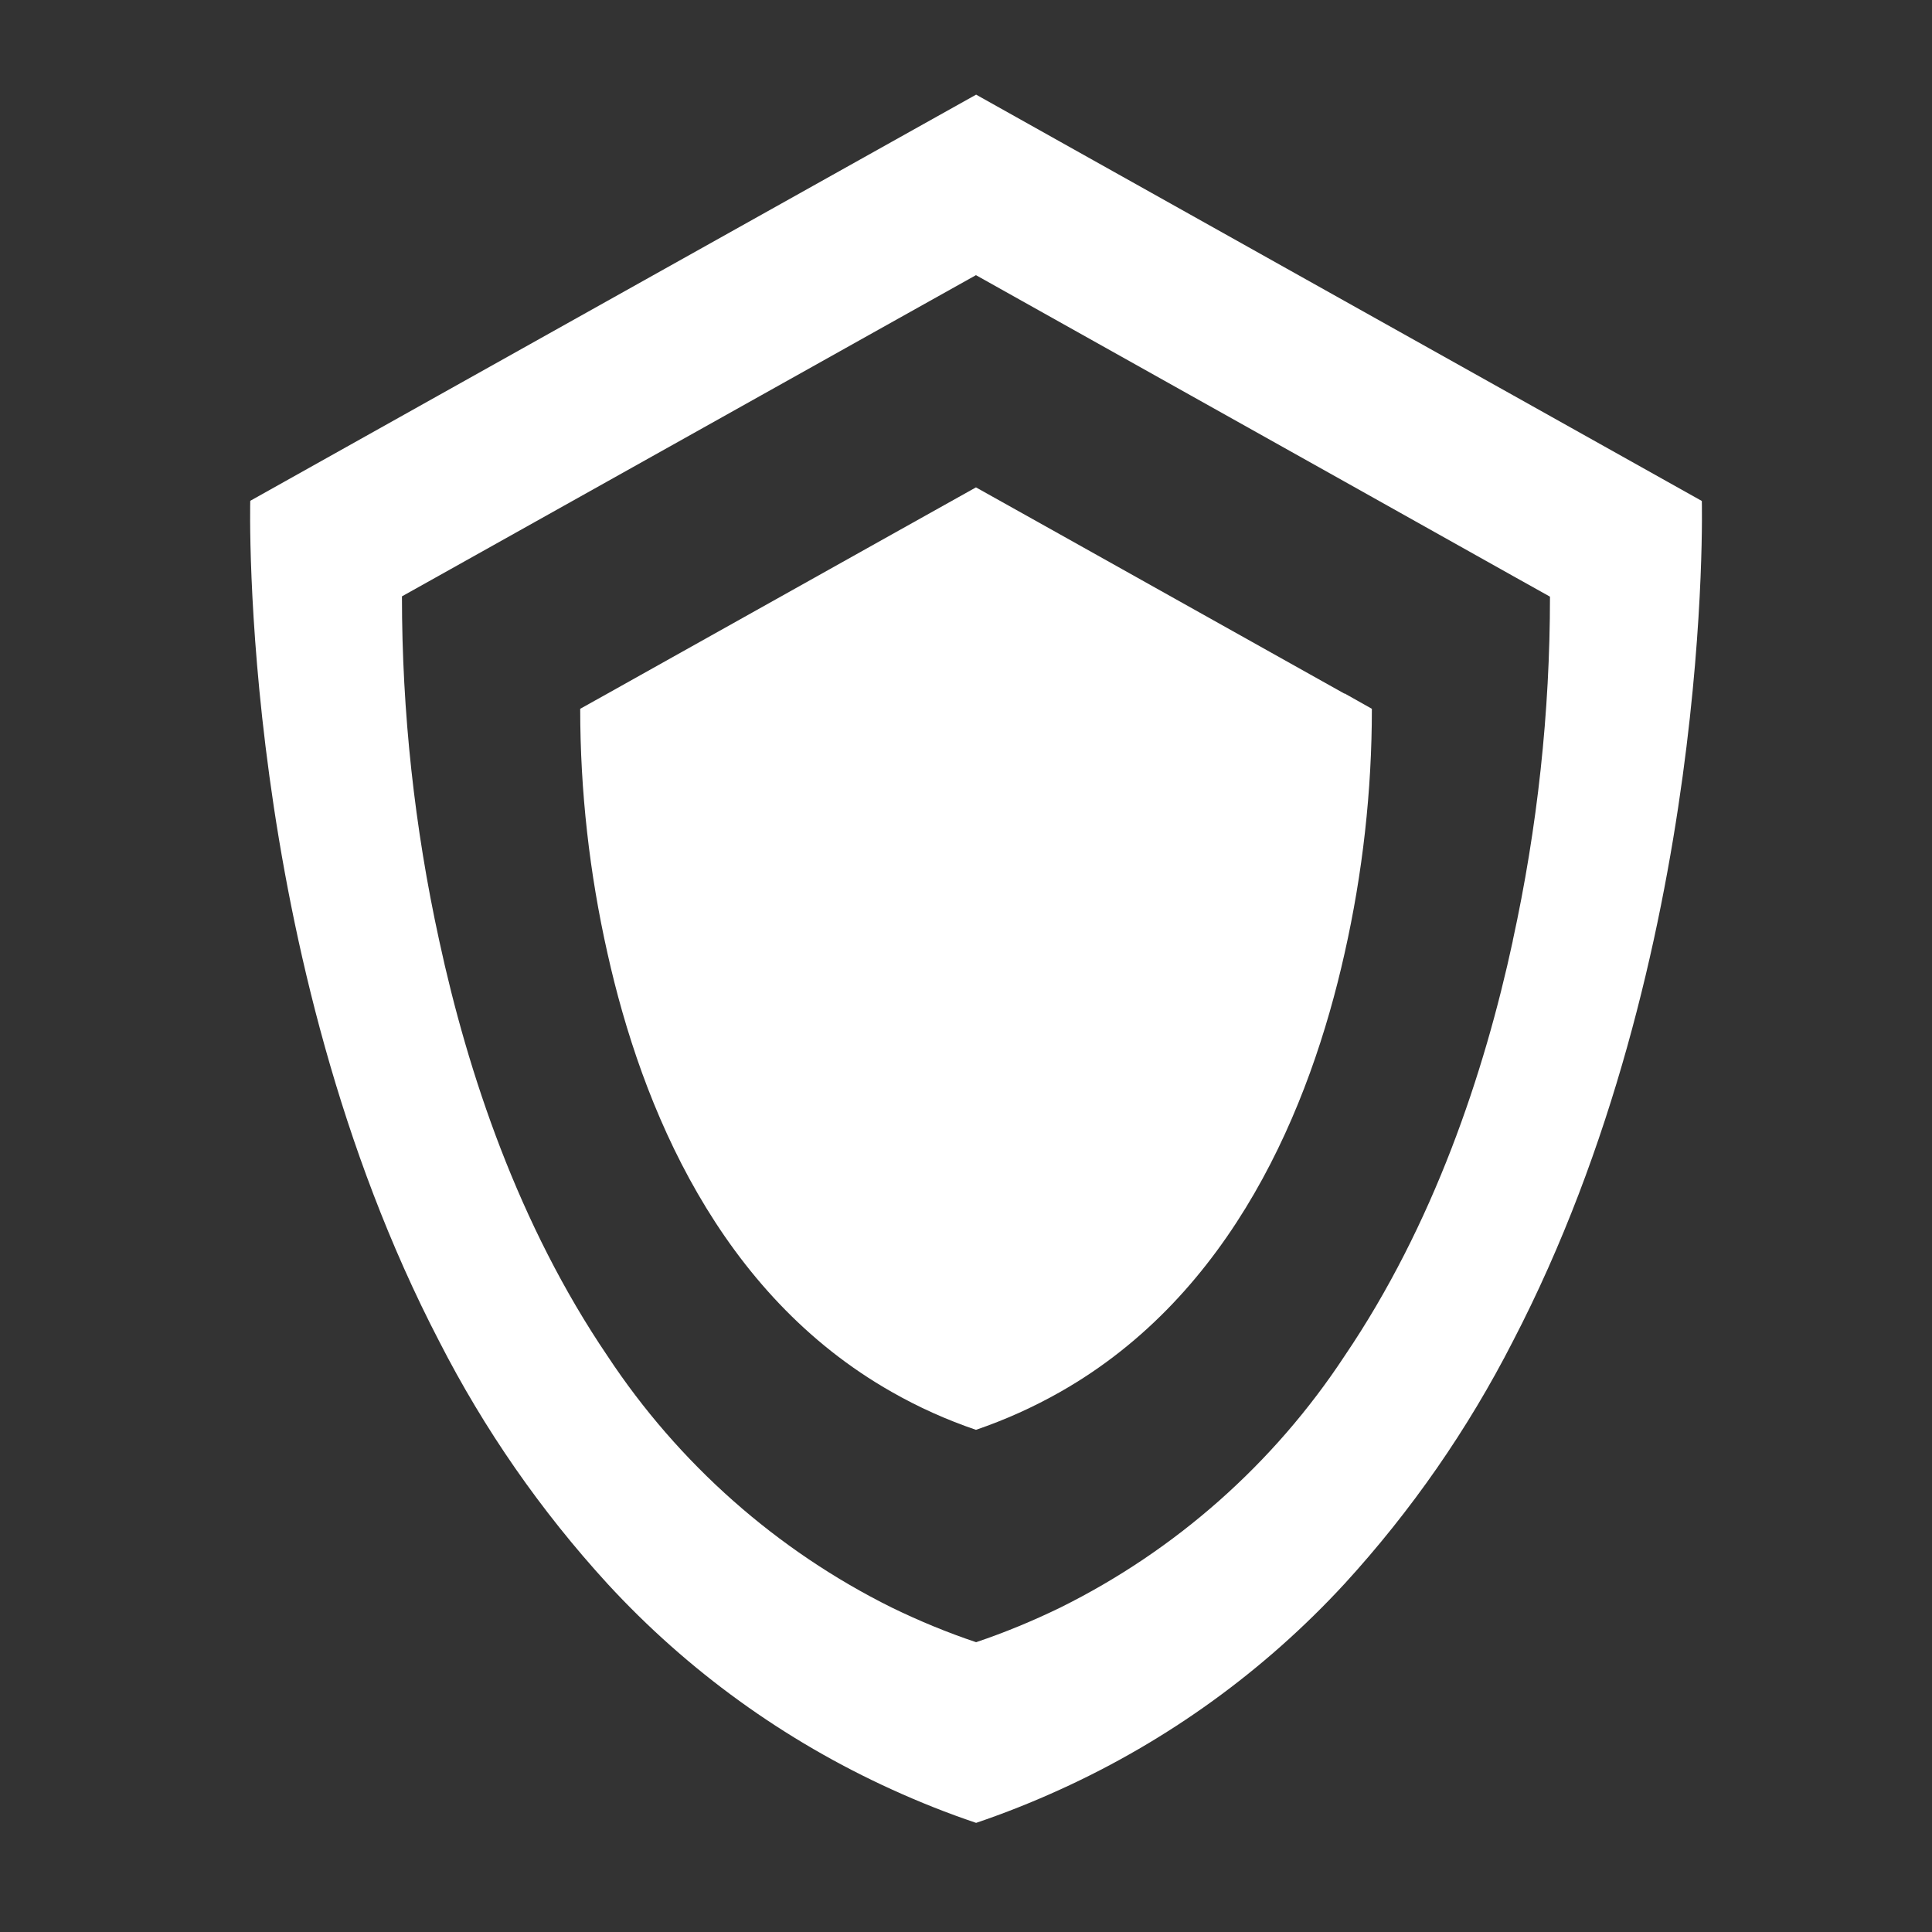<?xml version="1.0" encoding="UTF-8"?>
<svg id="Layer_2" data-name="Layer 2" xmlns="http://www.w3.org/2000/svg" viewBox="0 0 128 128">
  <rect x="0" y="0" width="128" height="128" fill="#333333" stroke="none"/>
  <g id="Logo">
    <g id="symbol_15_04_0004_01" data-name="symbol 15 04 0004 01">
      <path id="_패스_1352" data-name="패스 1352" d="m112.75,33.19l-12.52-7.01-11.15-6.24-18.84-10.55-5.57-3.12-5.58,3.12-18.84,10.54-11.15,6.24-12.52,7.01s-.79,30.09,12.52,55.69c2.98,5.83,6.73,11.23,11.15,16.06,5.3,5.76,11.71,10.39,18.84,13.63,1.82.83,3.68,1.57,5.58,2.21,1.89-.64,3.75-1.38,5.57-2.21,7.13-3.24,13.53-7.87,18.84-13.63,4.42-4.83,8.17-10.23,11.15-16.06,13.31-25.61,12.52-55.69,12.52-55.69m-12.52,29.14c-1.9,8.8-5.25,18.82-11.15,27.52-4.69,7.13-11.19,12.88-18.84,16.67-1.81.88-3.67,1.65-5.57,2.29-1.91-.64-3.77-1.41-5.58-2.29-7.64-3.79-14.14-9.55-18.84-16.67-5.9-8.7-9.25-18.72-11.15-27.52-1.64-7.49-2.47-15.14-2.47-22.81l2.47-1.38,11.15-6.24,18.83-10.54,5.58-3.12,5.57,3.12,18.84,10.55,11.15,6.25,2.47,1.38c0,7.67-.83,15.31-2.47,22.81" fill="#fff"/>
      <path id="_패스_1353" data-name="패스 1353" d="m89.08,45.96l-18.84-10.55-5.58-3.12-5.58,3.12-18.83,10.54-1.81,1.01c0,5.45.61,10.89,1.81,16.21,2.27,10.18,7.39,22.56,18.83,29.05,1.77,1.01,3.64,1.85,5.58,2.51,1.93-.66,3.8-1.5,5.58-2.51,11.44-6.49,16.56-18.87,18.84-29.05,1.2-5.32,1.81-10.76,1.81-16.21l-1.81-1.02Z" fill="#fff"/>
      <rect id="_사각형_645" data-name="사각형 645" width="128" height="128" fill="none"/>
    </g>
  </g>
</svg>